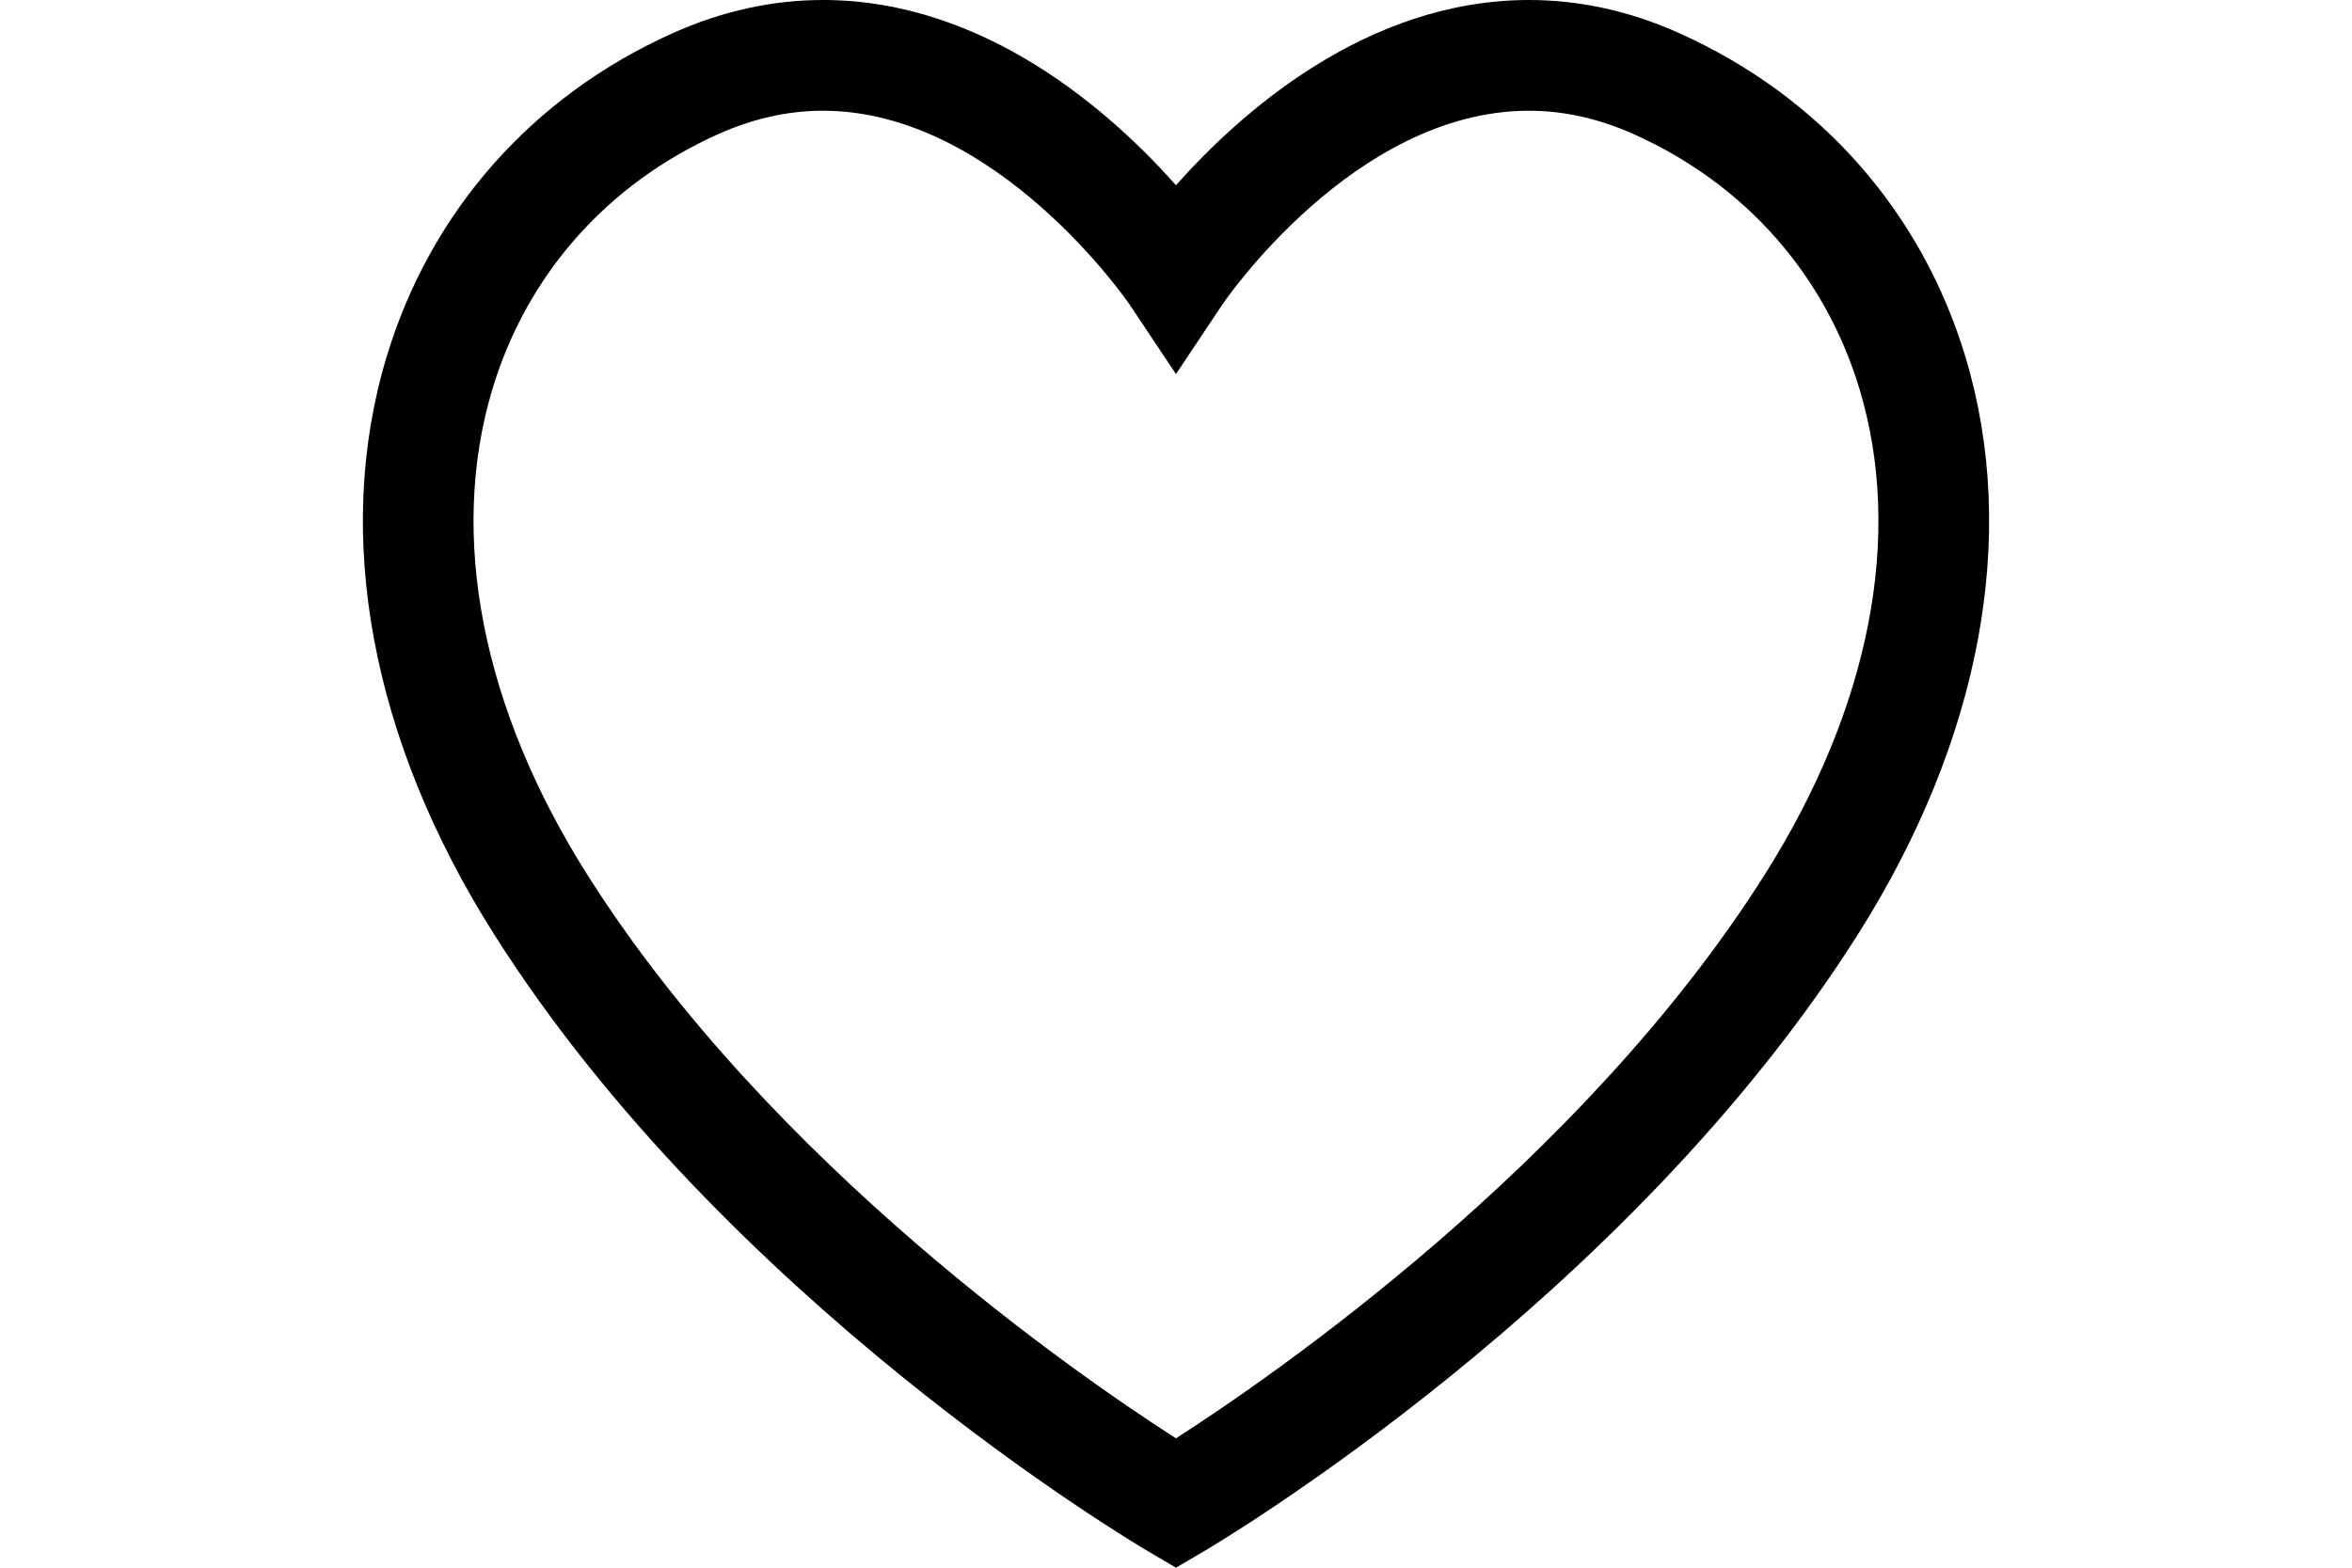 <?xml version="1.0" encoding="utf-8"?>
<!-- Generator: Adobe Illustrator 16.0.0, SVG Export Plug-In . SVG Version: 6.00 Build 0)  -->
<!DOCTYPE svg PUBLIC "-//W3C//DTD SVG 1.1//EN" "http://www.w3.org/Graphics/SVG/1.1/DTD/svg11.dtd">
<svg version="1.1" id="Layer_1" xmlns="http://www.w3.org/2000/svg" xmlns:xlink="http://www.w3.org/1999/xlink" x="0px" y="0px"
	 width="300px" height="200px" viewBox="-0.225 841.445 300 200" enable-background="new -0.225 841.445 300 200"
	 xml:space="preserve">
<path d="M149.772,1041.445l-3.58-2.106c-2.184-1.289-53.891-32.065-83.394-78.698c-15.677-24.757-20.551-50.901-13.734-73.603
	c5.585-18.58,18.538-33.274,36.477-41.345c6.262-2.818,12.724-4.248,19.207-4.248c20.758,0,36.869,14.432,45.024,23.633
	c8.162-9.201,24.266-23.633,45.031-23.633c6.483,0,12.944,1.423,19.2,4.248c17.94,8.07,30.898,22.758,36.484,41.345
	c6.817,22.694,1.936,48.831-13.734,73.61c-29.504,46.625-81.209,77.401-83.394,78.69L149.772,1041.445z M104.741,855.571
	c-4.477,0-8.981,1.018-13.415,3.01c-14.147,6.369-24.358,17.926-28.749,32.527c-5.622,18.716-1.31,40.733,12.147,61.989
	c23.391,36.962,62.993,64.116,75.047,71.845c12.055-7.742,51.699-34.947,75.054-71.845c13.45-21.256,17.769-43.273,12.14-61.989
	c-4.391-14.608-14.602-26.165-28.756-32.527c-4.433-1.992-8.938-3.01-13.407-3.01c-22.373,0-38.989,24.536-39.153,24.785
	l-5.878,8.81l-5.871-8.81C143.738,880.121,126.971,855.571,104.741,855.571z"/>
</svg>
